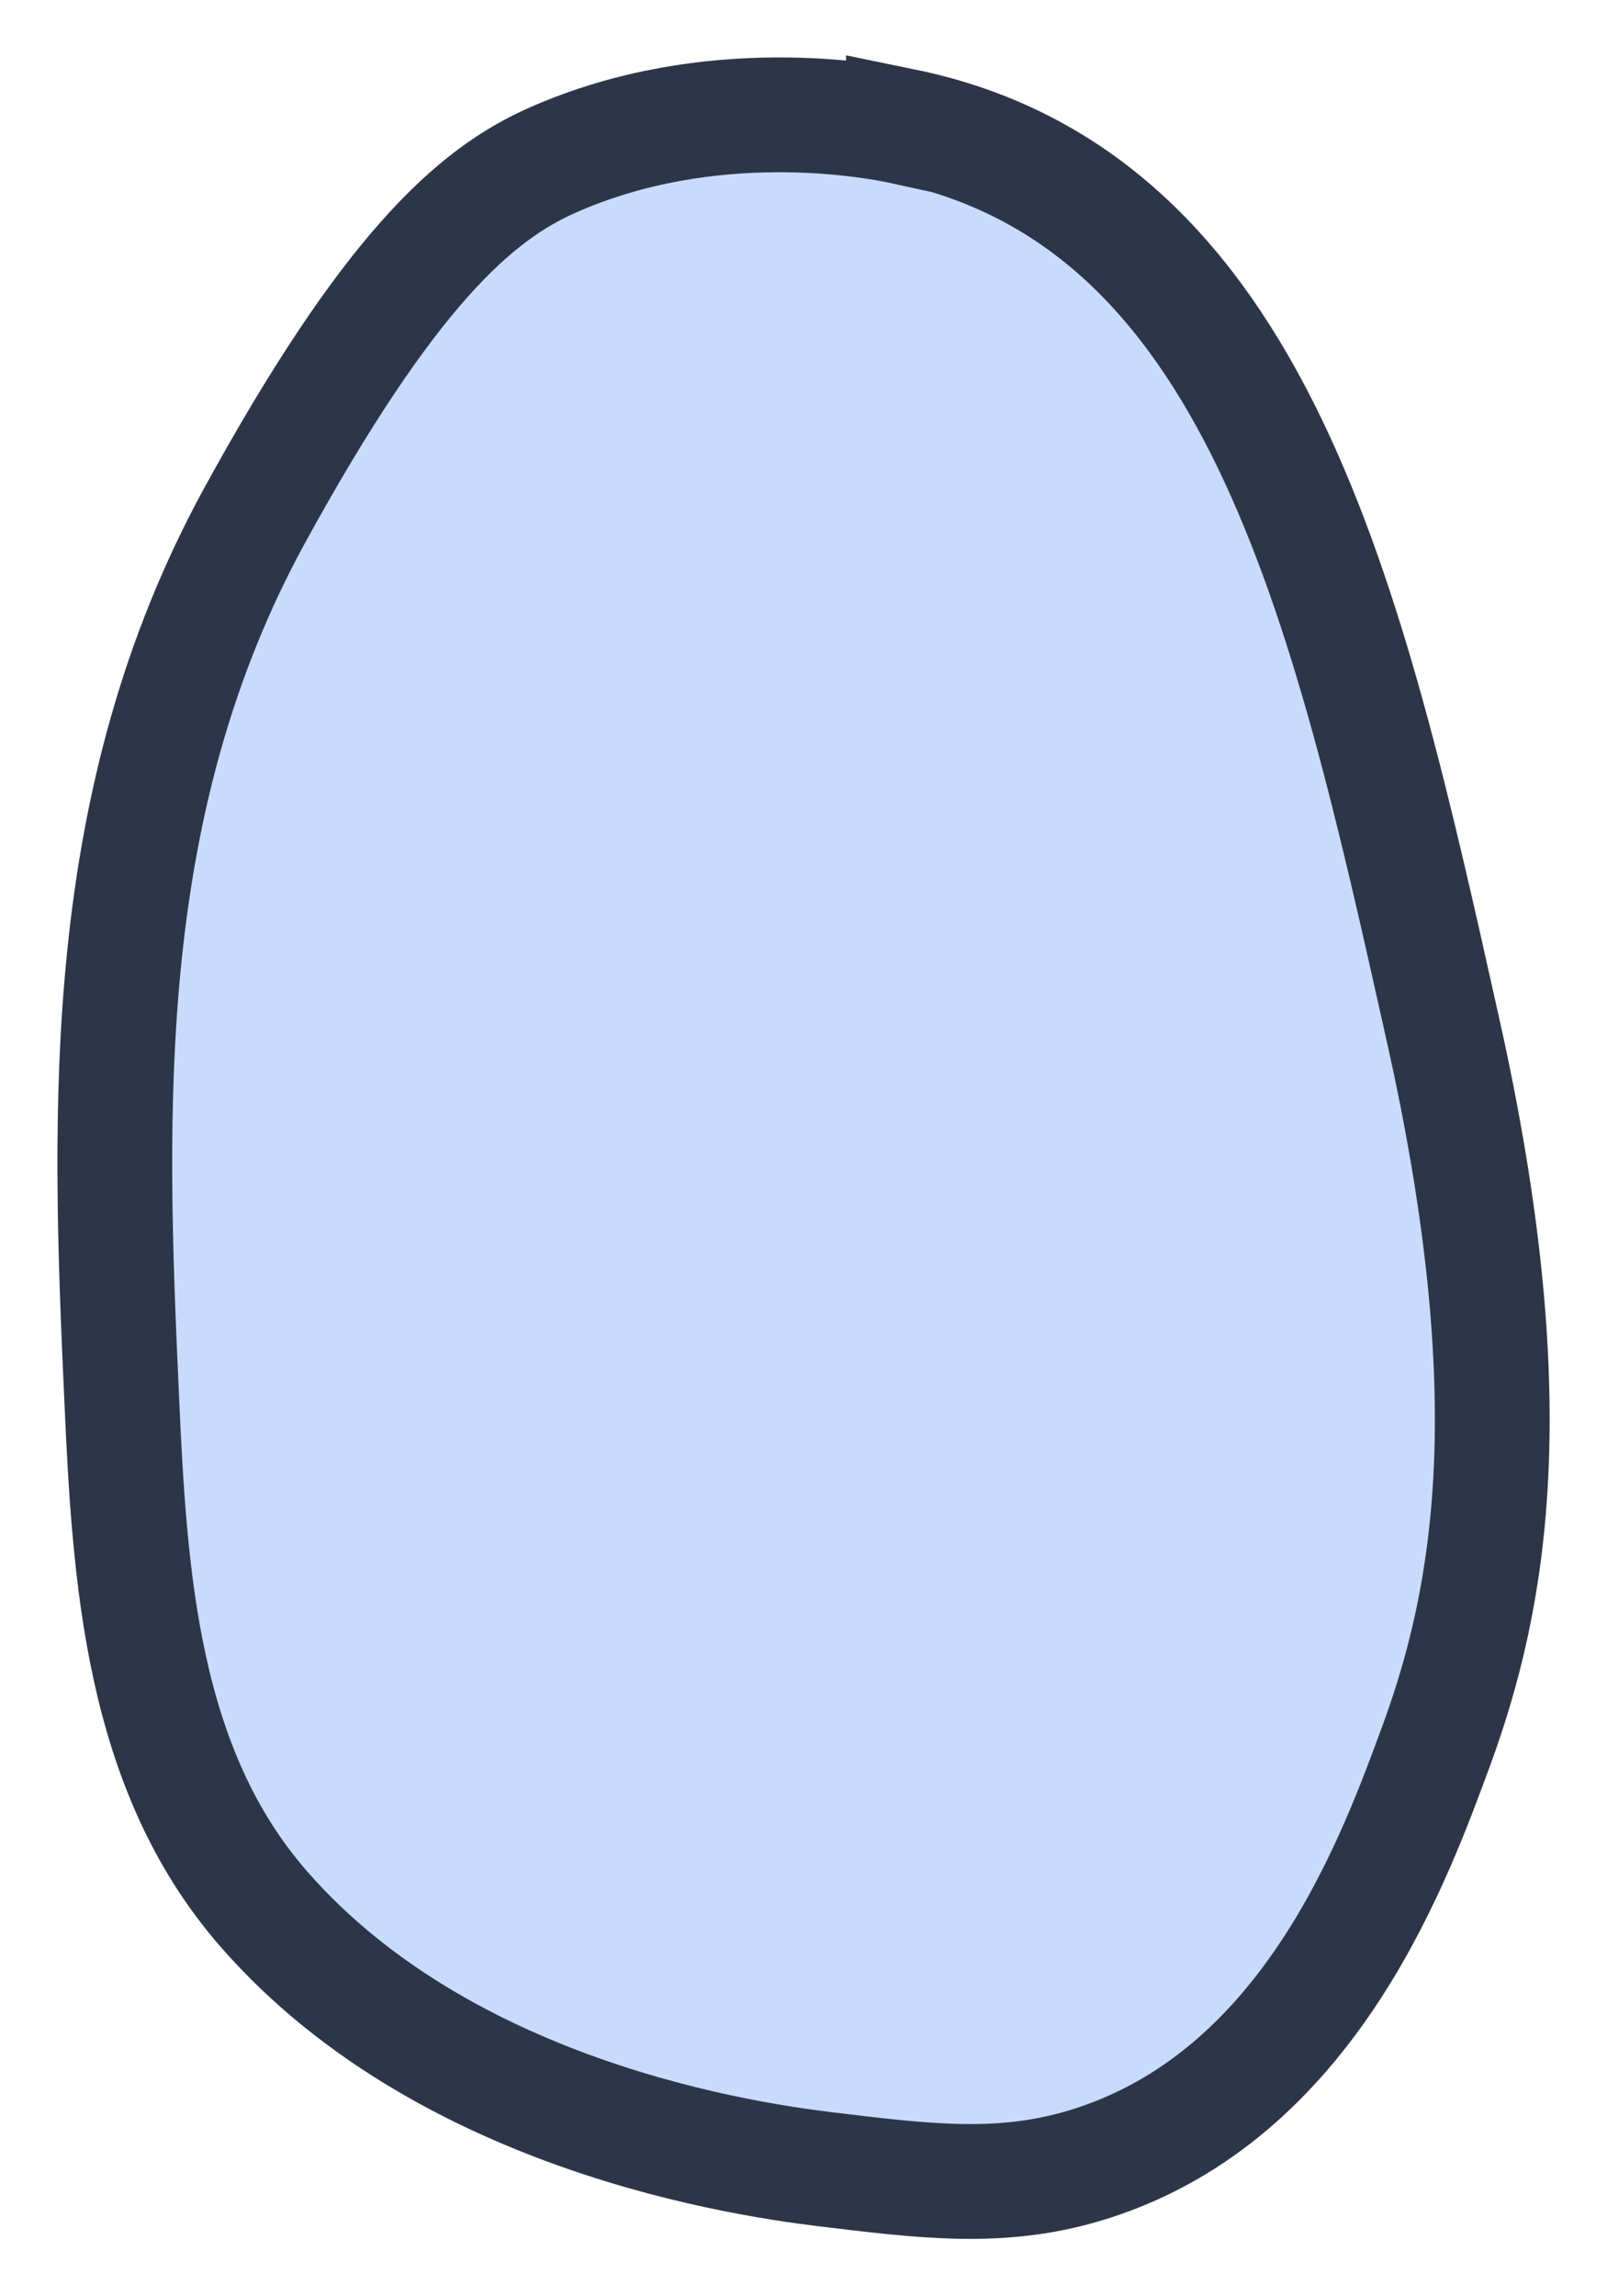 <svg width="14" height="20" viewBox="0 0 14 20" fill="none" xmlns="http://www.w3.org/2000/svg">
<path d="M7.871 1.107C7.601 1.048 6.192 0.786 4.818 1.393C4.137 1.691 3.385 2.358 2.211 4.503C0.86 6.982 0.943 9.627 1.06 12.177C1.13 13.749 1.236 15.406 2.293 16.621C3.961 18.539 6.803 18.849 7.319 18.909C8.2 19.016 8.846 19.076 9.598 18.814C11.441 18.17 12.158 16.168 12.522 15.179C12.98 13.916 13.297 12.2 12.569 8.96C11.735 5.218 10.948 1.727 7.871 1.095V1.107Z" fill="#4887F6" fill-opacity="0.3" stroke="#2D3648" stroke-miterlimit="10"/>
</svg>
